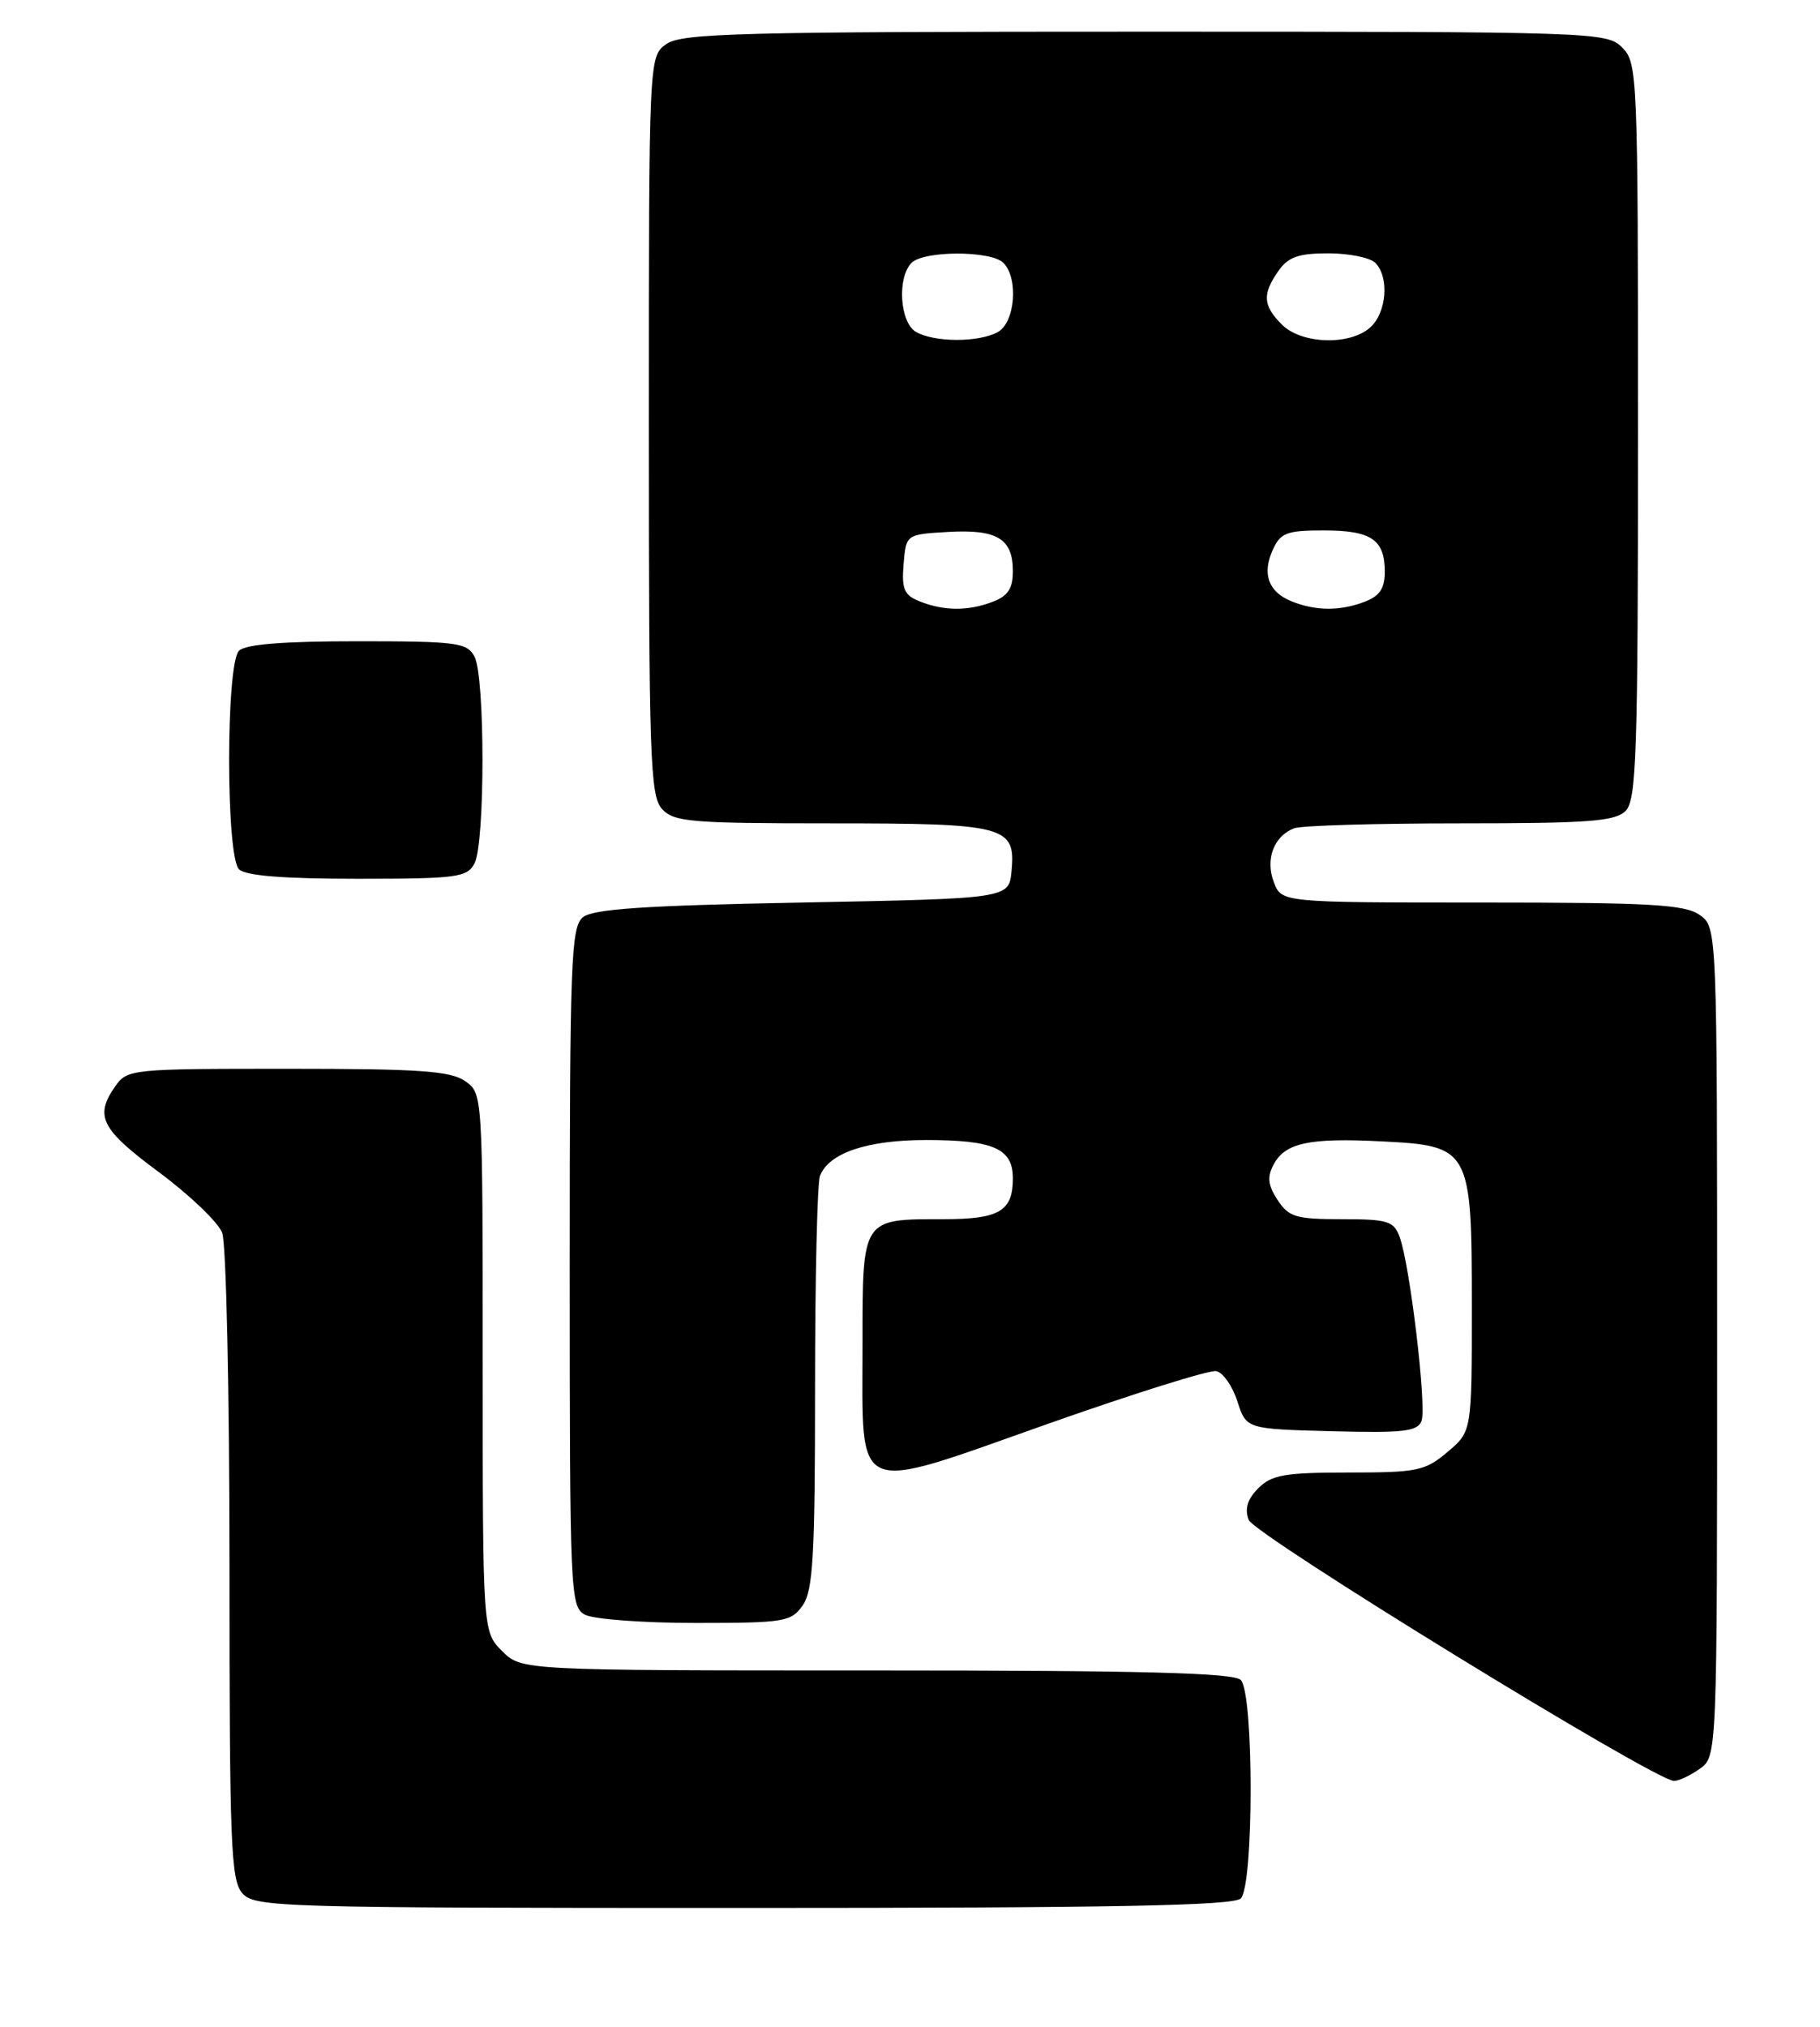 <?xml version="1.0" encoding="UTF-8" standalone="no"?>
<!DOCTYPE svg PUBLIC "-//W3C//DTD SVG 1.1//EN" "http://www.w3.org/Graphics/SVG/1.1/DTD/svg11.dtd" >
<svg xmlns="http://www.w3.org/2000/svg" xmlns:xlink="http://www.w3.org/1999/xlink" version="1.1" viewBox="0 0 230 256">
 <g >
 <path fill="currentColor"
d=" M 156.80 239.80 C 158.46 238.14 158.46 213.86 156.80 212.20 C 155.90 211.30 144.30 211.00 110.75 211.00 C 65.91 211.00 65.91 211.00 63.45 208.55 C 61.00 206.09 61.00 206.09 61.00 172.10 C 61.00 138.11 61.00 138.11 58.78 136.56 C 56.94 135.27 53.02 135.00 36.33 135.00 C 16.57 135.00 16.08 135.05 14.56 137.22 C 11.92 140.99 12.75 142.63 20.08 148.06 C 23.98 150.95 27.58 154.40 28.08 155.72 C 28.59 157.05 29.00 175.95 29.00 197.74 C 29.00 233.19 29.17 237.53 30.65 239.17 C 32.22 240.91 35.50 241.00 93.95 241.00 C 140.57 241.00 155.89 240.71 156.80 239.80 Z  M 214.78 223.44 C 217.00 221.89 217.00 221.89 217.00 169.50 C 217.00 117.11 217.00 117.11 214.78 115.56 C 212.91 114.25 208.53 114.00 187.25 114.00 C 161.95 114.00 161.95 114.00 160.98 111.43 C 159.87 108.54 160.98 105.60 163.55 104.62 C 164.44 104.28 173.87 104.00 184.51 104.00 C 200.77 104.00 204.11 103.75 205.43 102.43 C 206.81 101.05 207.00 95.30 207.00 54.43 C 207.00 9.33 206.94 7.94 205.00 6.00 C 203.05 4.05 201.67 4.00 144.72 4.00 C 93.60 4.00 86.17 4.19 84.22 5.56 C 82.00 7.11 82.00 7.11 82.00 53.73 C 82.00 95.70 82.16 100.52 83.65 102.17 C 85.15 103.82 87.19 104.00 104.96 104.00 C 127.14 104.00 128.37 104.33 127.83 110.04 C 127.50 113.50 127.50 113.50 101.40 114.00 C 81.33 114.38 74.92 114.82 73.65 115.87 C 72.16 117.11 72.00 121.48 72.00 160.09 C 72.00 201.42 72.07 202.97 73.93 203.96 C 75.00 204.53 81.27 205.00 87.88 205.00 C 99.15 205.00 99.98 204.86 101.44 202.78 C 102.75 200.91 103.00 196.54 103.00 175.36 C 103.00 161.50 103.28 149.44 103.62 148.54 C 104.73 145.64 109.58 144.00 117.02 144.00 C 125.56 144.00 128.00 145.07 128.00 148.84 C 128.00 152.99 126.29 154.00 119.23 154.00 C 108.86 154.00 109.00 153.79 109.00 169.88 C 109.00 189.30 107.50 188.66 132.34 179.88 C 143.24 176.03 152.85 173.02 153.70 173.19 C 154.55 173.36 155.75 175.07 156.37 177.00 C 157.50 180.50 157.50 180.50 168.27 180.78 C 177.32 181.02 179.13 180.82 179.64 179.49 C 180.32 177.73 178.18 159.76 176.88 156.25 C 176.14 154.23 175.38 154.00 169.55 154.00 C 163.76 154.00 162.87 153.73 161.45 151.57 C 160.22 149.68 160.11 148.67 160.96 147.08 C 162.42 144.35 165.46 143.70 174.61 144.17 C 185.81 144.73 186.00 145.07 186.00 165.02 C 186.00 180.82 186.00 180.82 182.92 183.41 C 180.09 185.80 179.10 186.00 170.42 186.00 C 162.37 186.00 160.71 186.29 159.02 187.98 C 157.64 189.36 157.27 190.56 157.80 191.98 C 158.49 193.85 208.97 224.83 211.53 224.95 C 212.09 224.98 213.56 224.30 214.78 223.44 Z  M 59.96 109.07 C 61.31 106.55 61.31 85.45 59.96 82.93 C 59.02 81.17 57.75 81.00 45.16 81.00 C 35.79 81.00 31.02 81.38 30.20 82.20 C 28.54 83.86 28.54 108.14 30.20 109.80 C 31.02 110.62 35.79 111.00 45.16 111.00 C 57.75 111.00 59.02 110.83 59.96 109.07 Z  M 116.19 75.95 C 114.26 75.17 113.93 74.41 114.19 71.26 C 114.50 67.50 114.50 67.50 119.83 67.19 C 126.02 66.84 128.00 68.04 128.00 72.15 C 128.00 74.34 127.38 75.29 125.43 76.02 C 122.32 77.21 119.27 77.18 116.19 75.95 Z  M 163.23 75.96 C 160.29 74.78 159.46 72.49 160.85 69.44 C 161.82 67.30 162.61 67.00 167.28 67.00 C 173.29 67.00 175.00 68.15 175.00 72.22 C 175.00 74.34 174.35 75.30 172.43 76.02 C 169.33 77.20 166.27 77.18 163.23 75.96 Z  M 115.75 41.92 C 113.71 40.73 113.35 35.05 115.20 33.20 C 116.76 31.64 125.24 31.64 126.80 33.20 C 128.75 35.15 128.28 40.78 126.07 41.96 C 123.62 43.28 118.04 43.25 115.75 41.92 Z  M 162.00 41.00 C 159.59 38.59 159.50 37.16 161.56 34.22 C 162.79 32.46 164.09 32.00 167.86 32.00 C 170.47 32.00 173.14 32.54 173.80 33.20 C 175.59 34.99 175.25 39.47 173.17 41.35 C 170.60 43.67 164.48 43.48 162.00 41.00 Z "/>
</g>
</svg>